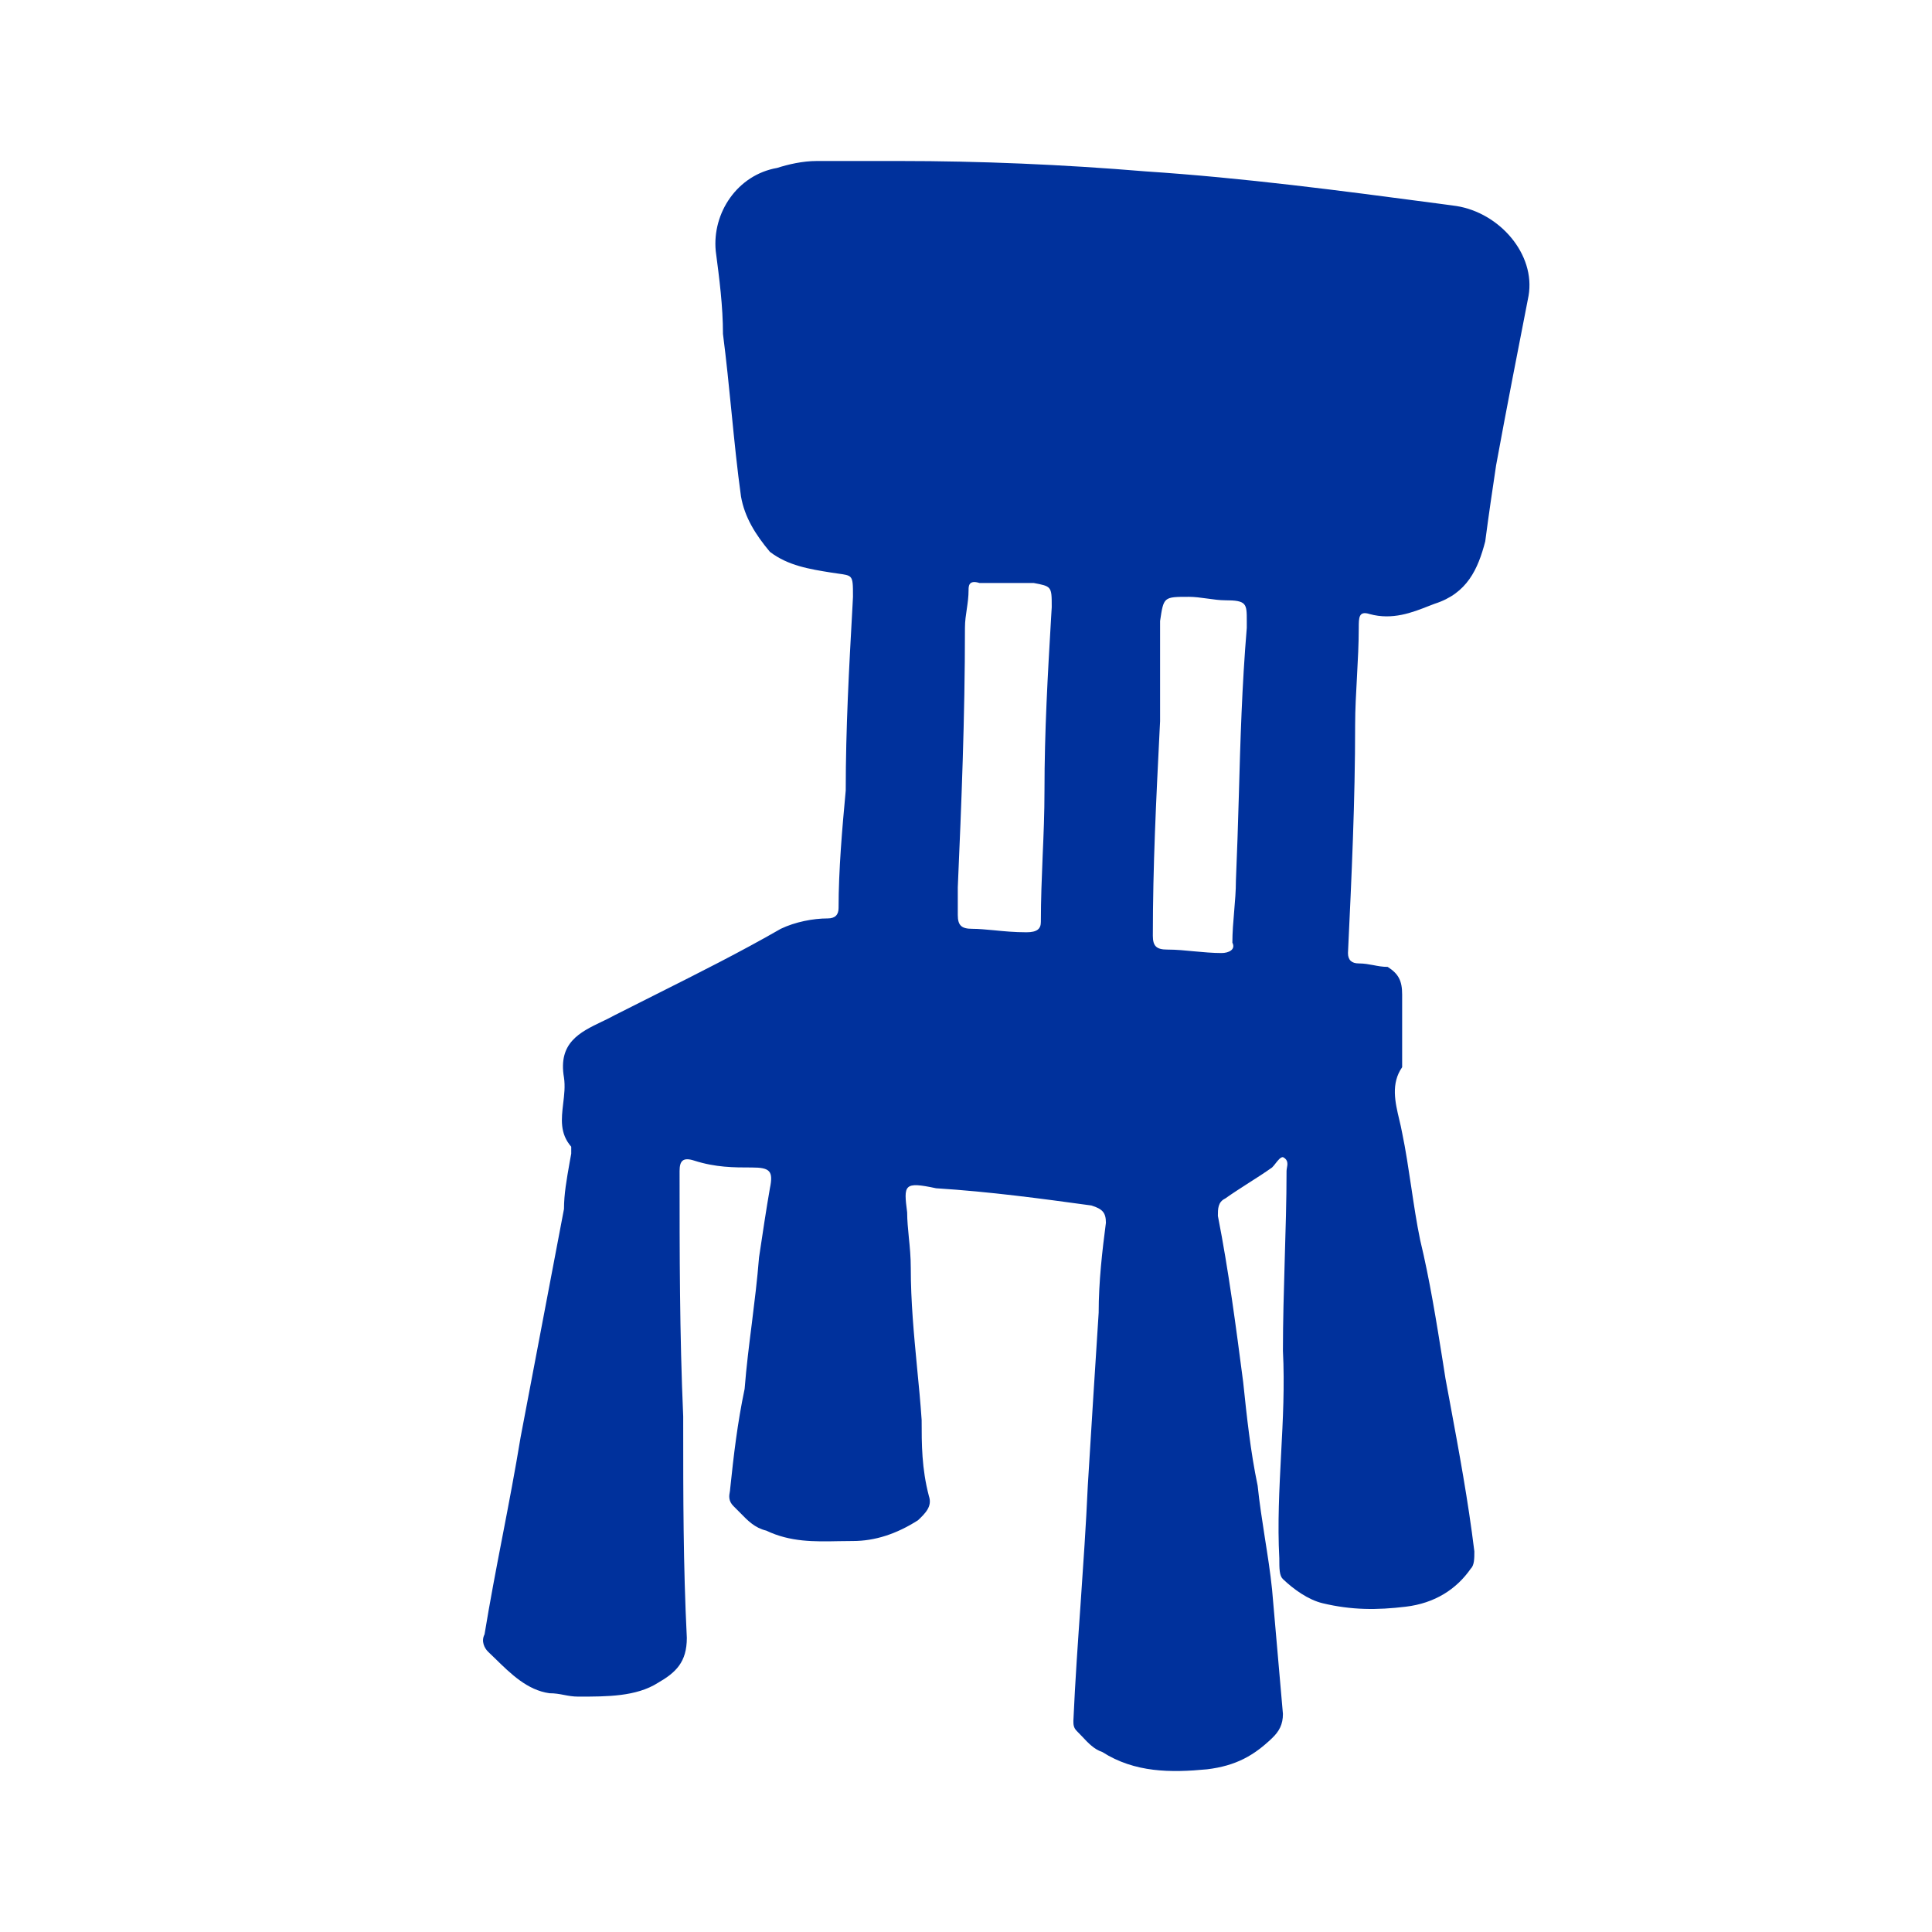 <svg width="24" height="24" viewBox="0 0 24 24" fill="none" xmlns="http://www.w3.org/2000/svg">
<path fill-rule="evenodd" clip-rule="evenodd" d="M11.18 2C12.167 2 13.199 2.043 14.231 2.129C15.454 2.21 16.637 2.366 17.854 2.527L18.091 2.559C18.63 2.644 19.078 3.16 18.988 3.676C18.854 4.363 18.719 5.051 18.585 5.781C18.54 6.082 18.495 6.382 18.45 6.726C18.36 7.07 18.226 7.371 17.822 7.5C17.8 7.508 17.777 7.517 17.754 7.526C17.544 7.609 17.297 7.706 17.014 7.628C16.879 7.585 16.879 7.671 16.879 7.8C16.879 7.994 16.868 8.198 16.857 8.402C16.846 8.606 16.834 8.81 16.834 9.003C16.834 9.949 16.79 10.894 16.745 11.839C16.745 11.925 16.79 11.968 16.879 11.968C16.947 11.968 17.003 11.979 17.059 11.989C17.115 12 17.171 12.011 17.238 12.011C17.373 12.097 17.418 12.183 17.418 12.355V13.257C17.276 13.461 17.331 13.693 17.382 13.908C17.395 13.964 17.409 14.02 17.418 14.073C17.463 14.288 17.496 14.514 17.53 14.739C17.564 14.965 17.597 15.19 17.642 15.405C17.761 15.898 17.845 16.425 17.925 16.926L17.956 17.124L18.009 17.409C18.125 18.035 18.237 18.637 18.315 19.272C18.315 19.358 18.315 19.444 18.27 19.487C18.091 19.744 17.822 19.916 17.463 19.959C17.104 20.002 16.79 20.002 16.43 19.916C16.251 19.873 16.071 19.744 15.937 19.616C15.892 19.573 15.892 19.487 15.892 19.358C15.869 18.928 15.892 18.498 15.914 18.069C15.937 17.639 15.959 17.21 15.937 16.78C15.937 16.415 15.948 16.039 15.959 15.663C15.97 15.287 15.982 14.911 15.982 14.546C15.982 14.536 15.984 14.524 15.986 14.511C15.995 14.466 16.006 14.407 15.937 14.374C15.907 14.374 15.877 14.412 15.847 14.45C15.832 14.469 15.817 14.489 15.802 14.503C15.712 14.567 15.611 14.632 15.51 14.696C15.409 14.761 15.309 14.825 15.219 14.889C15.129 14.932 15.129 15.018 15.129 15.104C15.264 15.792 15.353 16.479 15.443 17.167C15.488 17.596 15.533 18.026 15.623 18.456C15.645 18.67 15.679 18.885 15.712 19.1C15.746 19.315 15.78 19.53 15.802 19.744L15.937 21.291C15.937 21.42 15.892 21.506 15.802 21.592C15.578 21.807 15.353 21.936 14.994 21.979C14.546 22.022 14.097 22.022 13.693 21.764C13.591 21.731 13.515 21.649 13.445 21.574C13.422 21.55 13.4 21.527 13.379 21.506C13.334 21.463 13.334 21.42 13.334 21.377C13.356 20.883 13.39 20.4 13.424 19.916C13.457 19.433 13.491 18.95 13.513 18.456C13.558 17.725 13.603 16.995 13.648 16.307C13.648 15.921 13.693 15.534 13.738 15.19C13.738 15.061 13.693 15.018 13.558 14.975C12.93 14.889 12.302 14.804 11.628 14.761C11.225 14.675 11.225 14.718 11.269 15.061C11.269 15.164 11.28 15.266 11.29 15.374C11.302 15.491 11.314 15.614 11.314 15.749C11.314 16.172 11.353 16.577 11.392 16.988C11.413 17.202 11.434 17.418 11.449 17.639C11.449 17.94 11.449 18.241 11.539 18.584C11.584 18.713 11.494 18.799 11.404 18.885C11.135 19.057 10.866 19.143 10.596 19.143C10.536 19.143 10.476 19.144 10.417 19.145C10.117 19.151 9.818 19.157 9.519 19.014C9.377 18.98 9.291 18.892 9.194 18.792C9.169 18.766 9.143 18.74 9.115 18.713C9.045 18.646 9.057 18.578 9.066 18.532C9.068 18.519 9.07 18.508 9.07 18.498C9.115 18.069 9.16 17.682 9.25 17.253C9.272 16.973 9.306 16.705 9.34 16.436C9.373 16.168 9.407 15.899 9.429 15.62C9.474 15.319 9.519 15.018 9.564 14.761C9.609 14.546 9.564 14.503 9.34 14.503C9.115 14.503 8.891 14.503 8.622 14.417C8.487 14.374 8.442 14.417 8.442 14.546C8.442 15.577 8.442 16.565 8.487 17.596V17.682C8.487 18.584 8.487 19.444 8.532 20.346C8.532 20.647 8.397 20.776 8.173 20.905C7.903 21.076 7.544 21.076 7.185 21.076C7.118 21.076 7.062 21.066 7.006 21.055C6.95 21.044 6.894 21.034 6.826 21.034C6.551 20.996 6.345 20.793 6.147 20.599C6.119 20.572 6.091 20.545 6.063 20.518C6.019 20.475 5.974 20.389 6.019 20.303C6.086 19.895 6.164 19.487 6.243 19.079C6.322 18.67 6.4 18.262 6.467 17.854L7.006 15.018C7.006 14.835 7.039 14.651 7.076 14.441C7.083 14.405 7.089 14.369 7.096 14.331V14.245C6.952 14.08 6.974 13.898 6.996 13.709C7.009 13.602 7.022 13.494 7.006 13.386C6.931 12.954 7.202 12.823 7.477 12.691C7.53 12.666 7.583 12.64 7.634 12.612C7.807 12.524 7.982 12.436 8.158 12.348C8.672 12.09 9.198 11.826 9.699 11.538C9.878 11.452 10.102 11.409 10.282 11.409C10.372 11.409 10.417 11.366 10.417 11.28C10.417 10.808 10.462 10.292 10.506 9.82C10.506 9.042 10.547 8.304 10.59 7.53L10.596 7.414C10.596 7.265 10.596 7.2 10.564 7.168C10.539 7.143 10.495 7.137 10.416 7.126C10.39 7.122 10.361 7.118 10.327 7.113C10.058 7.07 9.788 7.027 9.564 6.855C9.384 6.64 9.25 6.425 9.205 6.168C9.158 5.831 9.123 5.482 9.088 5.128C9.056 4.804 9.023 4.476 8.981 4.148C8.981 3.805 8.936 3.461 8.891 3.117C8.846 2.644 9.16 2.172 9.654 2.086C9.788 2.043 9.968 2 10.147 2H11.18ZM15.488 7.8V7.714C15.488 7.5 15.488 7.457 15.219 7.457C15.151 7.457 15.073 7.446 14.994 7.435C14.916 7.424 14.837 7.414 14.77 7.414C14.611 7.414 14.533 7.414 14.488 7.452C14.444 7.49 14.433 7.566 14.411 7.714V8.96L14.405 9.078C14.362 9.938 14.321 10.761 14.321 11.624C14.321 11.753 14.366 11.796 14.501 11.796C14.613 11.796 14.725 11.807 14.837 11.818C14.949 11.828 15.062 11.839 15.174 11.839C15.264 11.839 15.353 11.796 15.309 11.71C15.309 11.581 15.32 11.452 15.331 11.323C15.342 11.194 15.353 11.066 15.353 10.937C15.368 10.59 15.379 10.243 15.389 9.894C15.408 9.207 15.428 8.513 15.488 7.8ZM11.898 11.366V11.023C11.943 9.991 11.987 8.917 11.987 7.8C11.987 7.714 11.999 7.639 12.01 7.564C12.021 7.489 12.032 7.414 12.032 7.328C12.032 7.285 12.032 7.199 12.167 7.242H12.84C12.947 7.262 13.004 7.273 13.033 7.307C13.065 7.344 13.065 7.408 13.065 7.542C13.062 7.581 13.06 7.62 13.058 7.658C13.015 8.389 12.975 9.085 12.975 9.82C12.975 10.099 12.964 10.367 12.952 10.636C12.941 10.905 12.93 11.173 12.93 11.452C12.93 11.538 12.885 11.581 12.75 11.581C12.602 11.581 12.467 11.568 12.347 11.556C12.248 11.547 12.158 11.538 12.077 11.538C11.943 11.538 11.898 11.495 11.898 11.366Z" fill="#00319C"/>
</svg>
